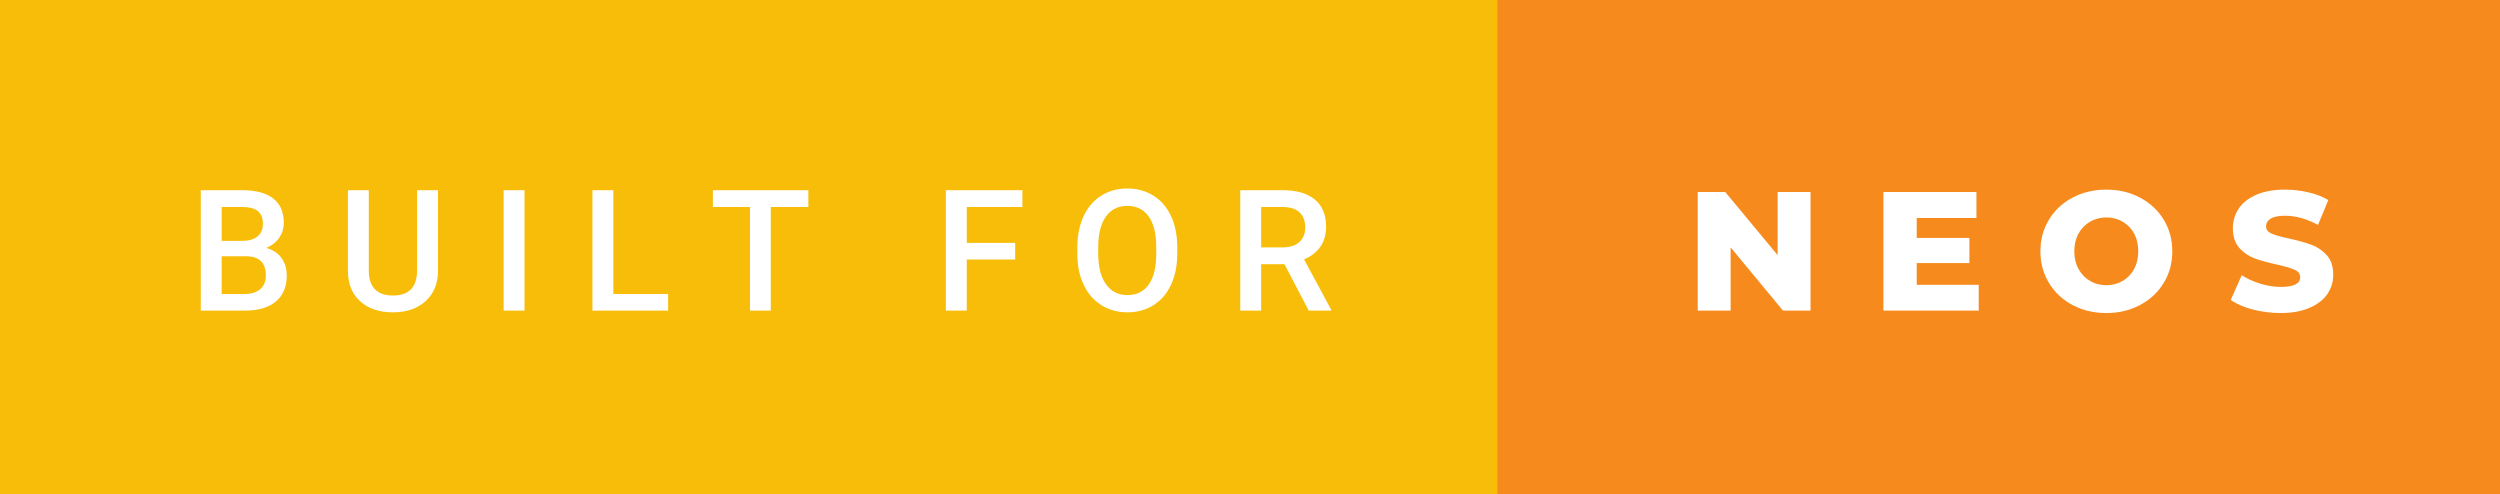 <svg xmlns="http://www.w3.org/2000/svg" width="177.06" height="35" viewBox="0 0 177.06 35"><rect x="0" y="0" width="177.06" height="35" fill="#333333" stroke="none"/><rect class="svg__rect" x="0" y="0" width="108.05" height="35" fill="#F7BD08"/><rect class="svg__rect" x="106.05" y="0" width="71.01" height="35" fill="#F68A1D"/><path class="svg__text" d="M17.33 22L14.22 22L14.22 13.47L17.14 13.47Q18.59 13.47 19.34 14.05Q20.10 14.63 20.10 15.78L20.10 15.78Q20.10 16.36 19.78 16.83Q19.47 17.30 18.86 17.56L18.86 17.56Q19.55 17.75 19.93 18.26Q20.31 18.78 20.31 19.51L20.31 19.51Q20.31 20.71 19.53 21.36Q18.76 22 17.33 22L17.33 22ZM15.70 18.15L15.70 20.82L17.35 20.82Q18.04 20.82 18.44 20.47Q18.83 20.13 18.83 19.51L18.83 19.51Q18.83 18.18 17.47 18.15L17.47 18.15L15.70 18.15ZM15.70 14.66L15.70 17.06L17.15 17.06Q17.84 17.06 18.23 16.75Q18.62 16.43 18.62 15.86L18.62 15.86Q18.62 15.23 18.26 14.95Q17.90 14.66 17.14 14.66L17.14 14.66L15.70 14.66ZM24.64 19.16L24.64 19.16L24.64 13.47L26.12 13.47L26.12 19.18Q26.12 20.03 26.55 20.48Q26.98 20.93 27.83 20.93L27.83 20.93Q29.54 20.93 29.54 19.13L29.54 19.13L29.54 13.47L31.02 13.47L31.02 19.17Q31.02 20.53 30.15 21.32Q29.28 22.12 27.83 22.12L27.83 22.12Q26.36 22.12 25.50 21.33Q24.64 20.55 24.64 19.16ZM37.15 22L35.67 22L35.67 13.47L37.15 13.47L37.15 22ZM47.32 22L41.96 22L41.96 13.47L43.44 13.47L43.44 20.82L47.32 20.82L47.32 22ZM53.12 14.66L50.49 14.66L50.49 13.47L57.25 13.47L57.25 14.66L54.59 14.66L54.59 22L53.12 22L53.12 14.66ZM68.47 22L66.99 22L66.99 13.47L72.41 13.47L72.41 14.66L68.47 14.66L68.47 17.20L71.90 17.20L71.90 18.38L68.47 18.38L68.47 22ZM76.30 18.00L76.30 18.00L76.30 17.52Q76.30 16.28 76.74 15.32Q77.18 14.37 77.99 13.86Q78.79 13.35 79.84 13.35Q80.88 13.35 81.68 13.85Q82.49 14.35 82.93 15.29Q83.37 16.23 83.38 17.48L83.38 17.48L83.38 17.96Q83.38 19.21 82.94 20.16Q82.51 21.10 81.70 21.61Q80.90 22.12 79.85 22.12L79.85 22.12Q78.81 22.12 78.00 21.61Q77.19 21.10 76.75 20.17Q76.30 19.23 76.30 18.00ZM77.78 17.46L77.78 17.96Q77.78 19.36 78.33 20.13Q78.88 20.90 79.85 20.90L79.85 20.90Q80.83 20.90 81.36 20.15Q81.89 19.40 81.89 17.96L81.89 17.96L81.89 17.51Q81.89 16.09 81.36 15.34Q80.82 14.58 79.84 14.58L79.84 14.58Q78.88 14.58 78.33 15.33Q77.79 16.09 77.78 17.46L77.78 17.46ZM89.32 22L87.84 22L87.84 13.47L90.84 13.47Q92.32 13.47 93.12 14.13Q93.92 14.79 93.92 16.05L93.92 16.05Q93.92 16.90 93.51 17.48Q93.10 18.06 92.36 18.37L92.36 18.37L94.27 21.92L94.27 22L92.69 22L90.97 18.71L89.32 18.71L89.32 22ZM89.32 14.66L89.32 17.52L90.85 17.52Q91.60 17.52 92.02 17.15Q92.44 16.77 92.44 16.11L92.44 16.11Q92.44 15.43 92.05 15.05Q91.66 14.68 90.89 14.66L90.89 14.66L89.32 14.66Z" fill="#FFFFFF"/><path class="svg__text" d="M122.57 22L120.24 22L120.24 13.60L122.19 13.60L125.90 18.07L125.90 13.60L128.23 13.60L128.23 22L126.28 22L122.57 17.52L122.57 22ZM140.14 22L133.39 22L133.39 13.60L139.98 13.60L139.98 15.44L135.75 15.44L135.75 16.85L139.48 16.85L139.48 18.63L135.75 18.63L135.75 20.17L140.14 20.17L140.14 22ZM144.51 17.80L144.51 17.80Q144.51 16.55 145.12 15.55Q145.72 14.56 146.78 14.00Q147.85 13.43 149.18 13.43L149.18 13.43Q150.51 13.43 151.57 14.00Q152.63 14.56 153.24 15.55Q153.85 16.55 153.85 17.80L153.85 17.80Q153.85 19.05 153.24 20.04Q152.63 21.04 151.57 21.60Q150.51 22.17 149.18 22.17L149.18 22.17Q147.85 22.17 146.78 21.60Q145.72 21.04 145.12 20.04Q144.51 19.05 144.51 17.80ZM146.91 17.80L146.91 17.80Q146.91 18.51 147.21 19.05Q147.51 19.60 148.03 19.90Q148.54 20.20 149.18 20.20L149.18 20.20Q149.82 20.20 150.33 19.90Q150.85 19.60 151.15 19.05Q151.44 18.51 151.44 17.80L151.44 17.80Q151.44 17.09 151.15 16.54Q150.85 16 150.33 15.70Q149.82 15.40 149.18 15.40L149.18 15.40Q148.54 15.40 148.03 15.70Q147.51 16 147.21 16.54Q146.91 17.09 146.91 17.80ZM157.99 21.24L157.99 21.24L158.77 19.49Q159.33 19.86 160.08 20.09Q160.82 20.32 161.54 20.32L161.54 20.32Q162.91 20.32 162.91 19.64L162.91 19.64Q162.91 19.28 162.52 19.11Q162.13 18.93 161.27 18.74L161.27 18.74Q160.32 18.53 159.68 18.30Q159.04 18.06 158.59 17.55Q158.14 17.03 158.14 16.16L158.14 16.16Q158.14 15.39 158.56 14.77Q158.97 14.15 159.81 13.79Q160.64 13.43 161.85 13.43L161.85 13.43Q162.68 13.43 163.48 13.62Q164.29 13.80 164.90 14.17L164.90 14.17L164.17 15.93Q162.97 15.28 161.84 15.28L161.84 15.28Q161.13 15.28 160.81 15.49Q160.49 15.70 160.49 16.04L160.49 16.04Q160.49 16.37 160.87 16.54Q161.25 16.71 162.10 16.89L162.10 16.89Q163.06 17.10 163.69 17.33Q164.32 17.56 164.79 18.07Q165.25 18.58 165.25 19.46L165.25 19.46Q165.25 20.21 164.83 20.83Q164.41 21.44 163.57 21.80Q162.73 22.17 161.53 22.17L161.53 22.17Q160.51 22.17 159.55 21.92Q158.59 21.67 157.99 21.24Z" fill="#FFFFFF" x="119.05"/></svg>